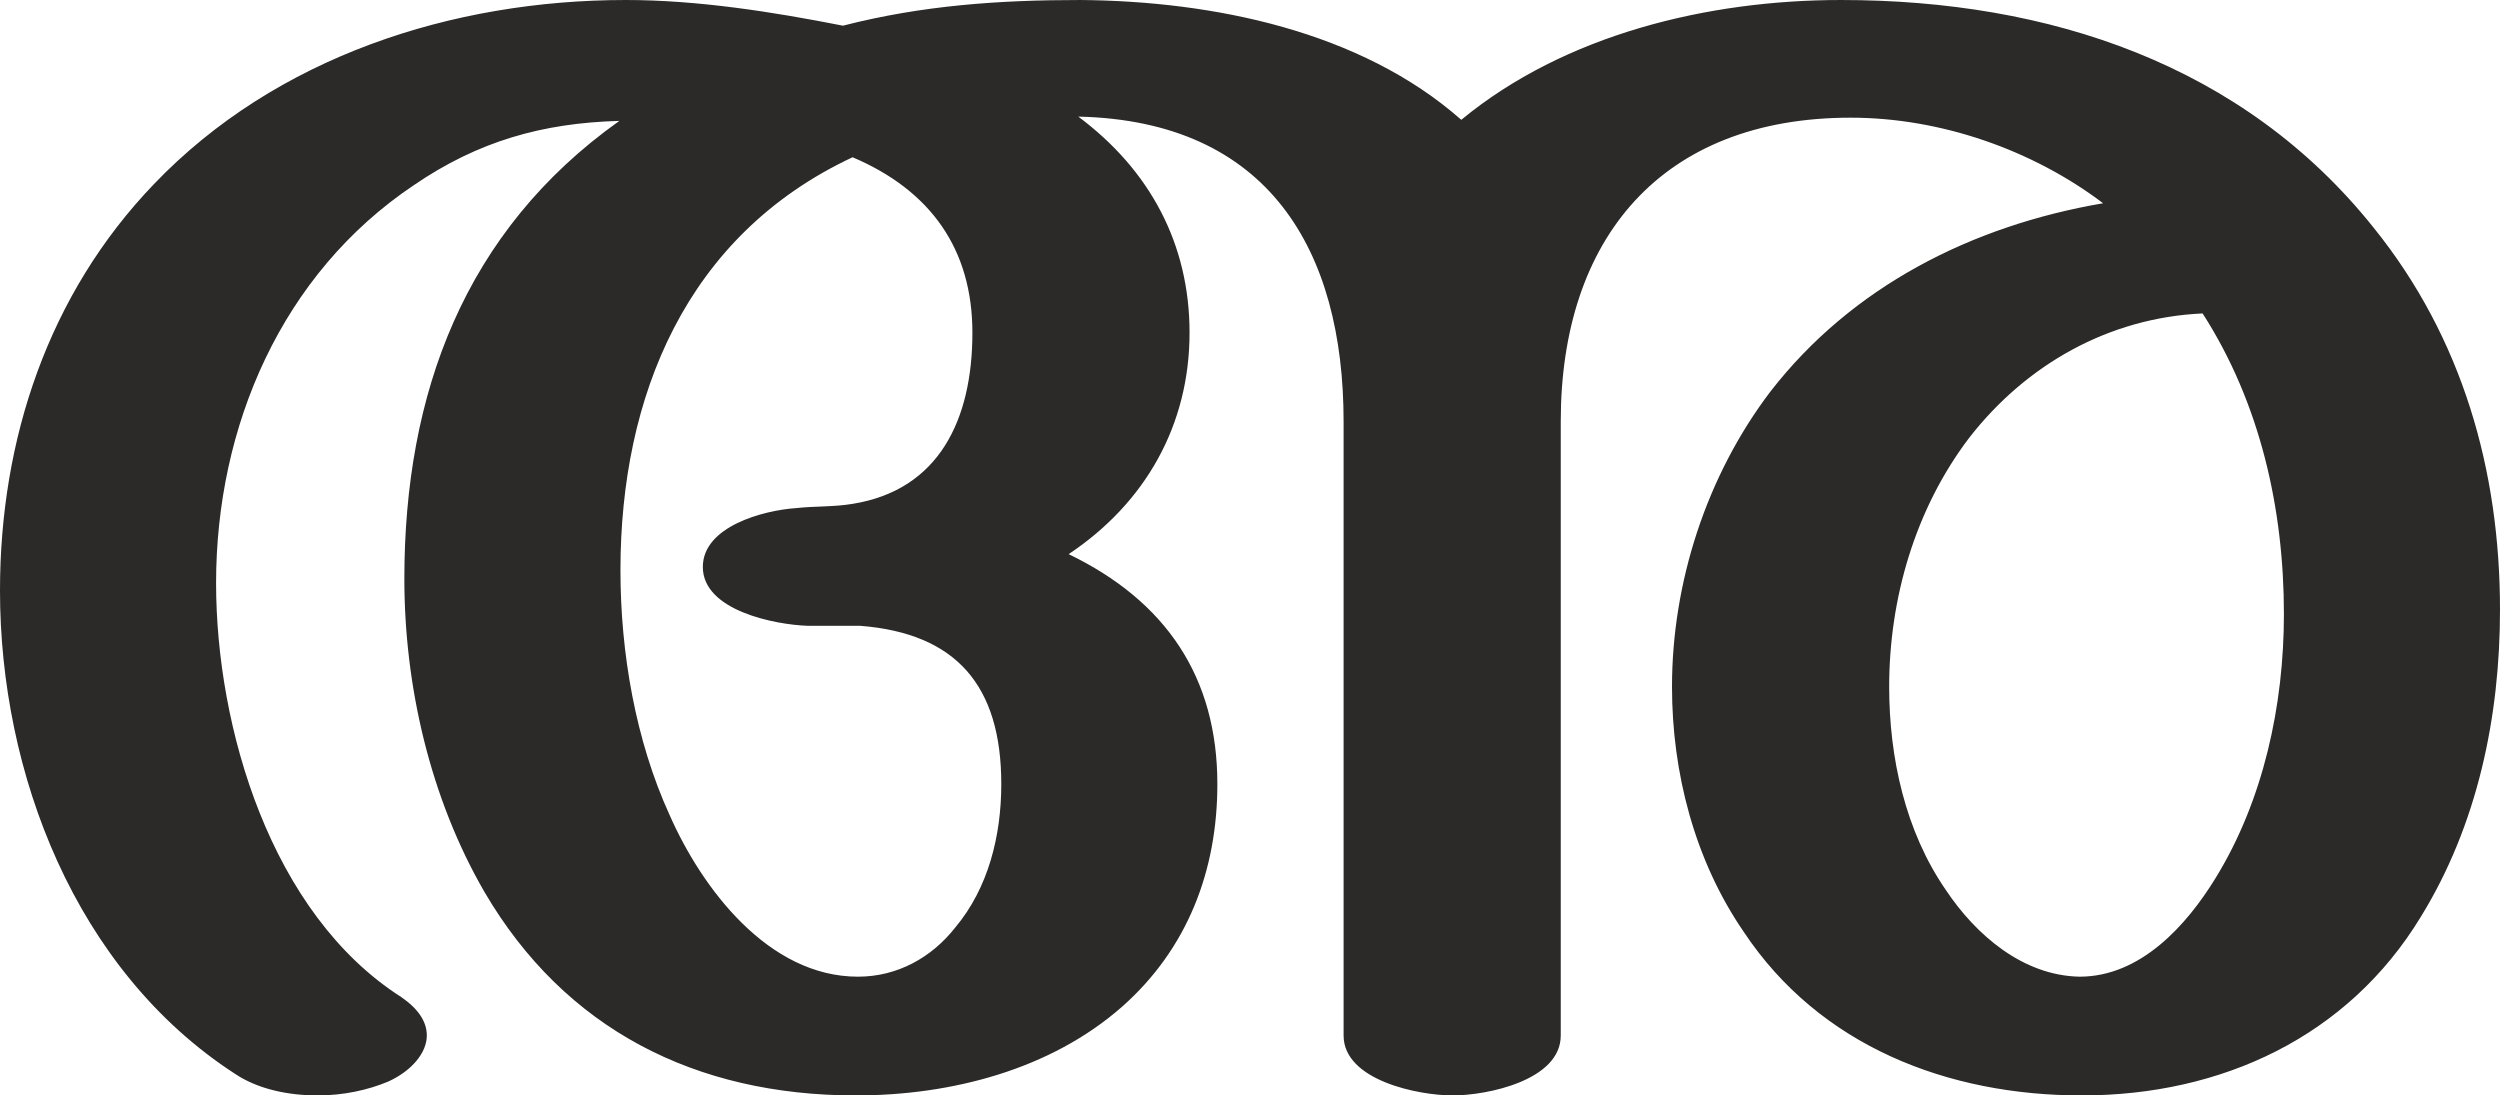 <?xml version="1.0" encoding="UTF-8"?>
<!DOCTYPE svg PUBLIC "-//W3C//DTD SVG 1.1//EN" "http://www.w3.org/Graphics/SVG/1.1/DTD/svg11.dtd">
<!-- Creator: CorelDRAW X8 -->
<svg xmlns="http://www.w3.org/2000/svg" xml:space="preserve" width="2337px" height="1024px" version="1.1" style="shape-rendering:geometricPrecision; text-rendering:geometricPrecision; image-rendering:optimizeQuality; fill-rule:evenodd; clip-rule:evenodd"
viewBox="0 0 2337 1024"
 xmlns:xlink="http://www.w3.org/1999/xlink">
 <defs>
  <style type="text/css">
   <![CDATA[
    .fil0 {fill:#2B2A29;fill-rule:nonzero}
   ]]>
  </style>
 </defs>
 <g id="Layer_x0020_1">
  <path class="fil0" d="M1946 1024c131,0 249,-55 317,-167 53,-86 74,-187 74,-287 0,-130 -35,-254 -118,-357 -122,-153 -304,-213 -498,-213 -124,0 -258,32 -355,112 -94,-83 -232,-111 -356,-112 -76,0 -148,5 -222,24 -66,-13 -136,-24 -203,-24 -162,0 -327,53 -441,172 -99,103 -144,239 -144,380 0,170 70,355 220,452 21,14 49,20 77,20 24,0 47,-5 66,-13 22,-10 36,-27 36,-43 0,-13 -8,-25 -24,-36 -122,-78 -173,-252 -173,-387 0,-146 61,-289 185,-372 60,-41 120,-58 192,-60 -145,103 -201,255 -201,428 0,100 24,205 75,293 75,128 197,190 347,190 89,0 182,-24 249,-83 61,-54 89,-127 89,-208 0,-100 -48,-171 -139,-215 72,-48 113,-121 113,-207 0,-83 -37,-152 -104,-202 178,4 248,125 248,285l0 574c0,42 70,56 102,56 32,0 101,-14 101,-56l0 -574c0,-171 94,-284 271,-284 84,0 170,30 236,80 -123,21 -235,78 -311,176 -60,79 -92,179 -92,276 0,80 21,162 67,229 71,107 191,153 316,153zm-1144 -111c-84,0 -146,-83 -176,-151 -32,-70 -46,-152 -46,-229 0,-162 61,-313 217,-386 73,31 112,86 112,164 0,81 -31,147 -112,160 -18,3 -35,2 -53,4 -30,2 -87,17 -87,55 0,41 68,54 98,55l49 0c90,7 132,56 132,148 0,48 -12,97 -43,134 -22,28 -54,46 -91,46zm1142 0c-53,-1 -97,-39 -125,-81 -38,-55 -53,-124 -53,-190 0,-82 24,-166 75,-233 53,-68 130,-112 218,-116 54,84 76,183 76,281 0,85 -19,174 -64,247 -27,44 -70,92 -127,92z"/>
 </g>
</svg>
